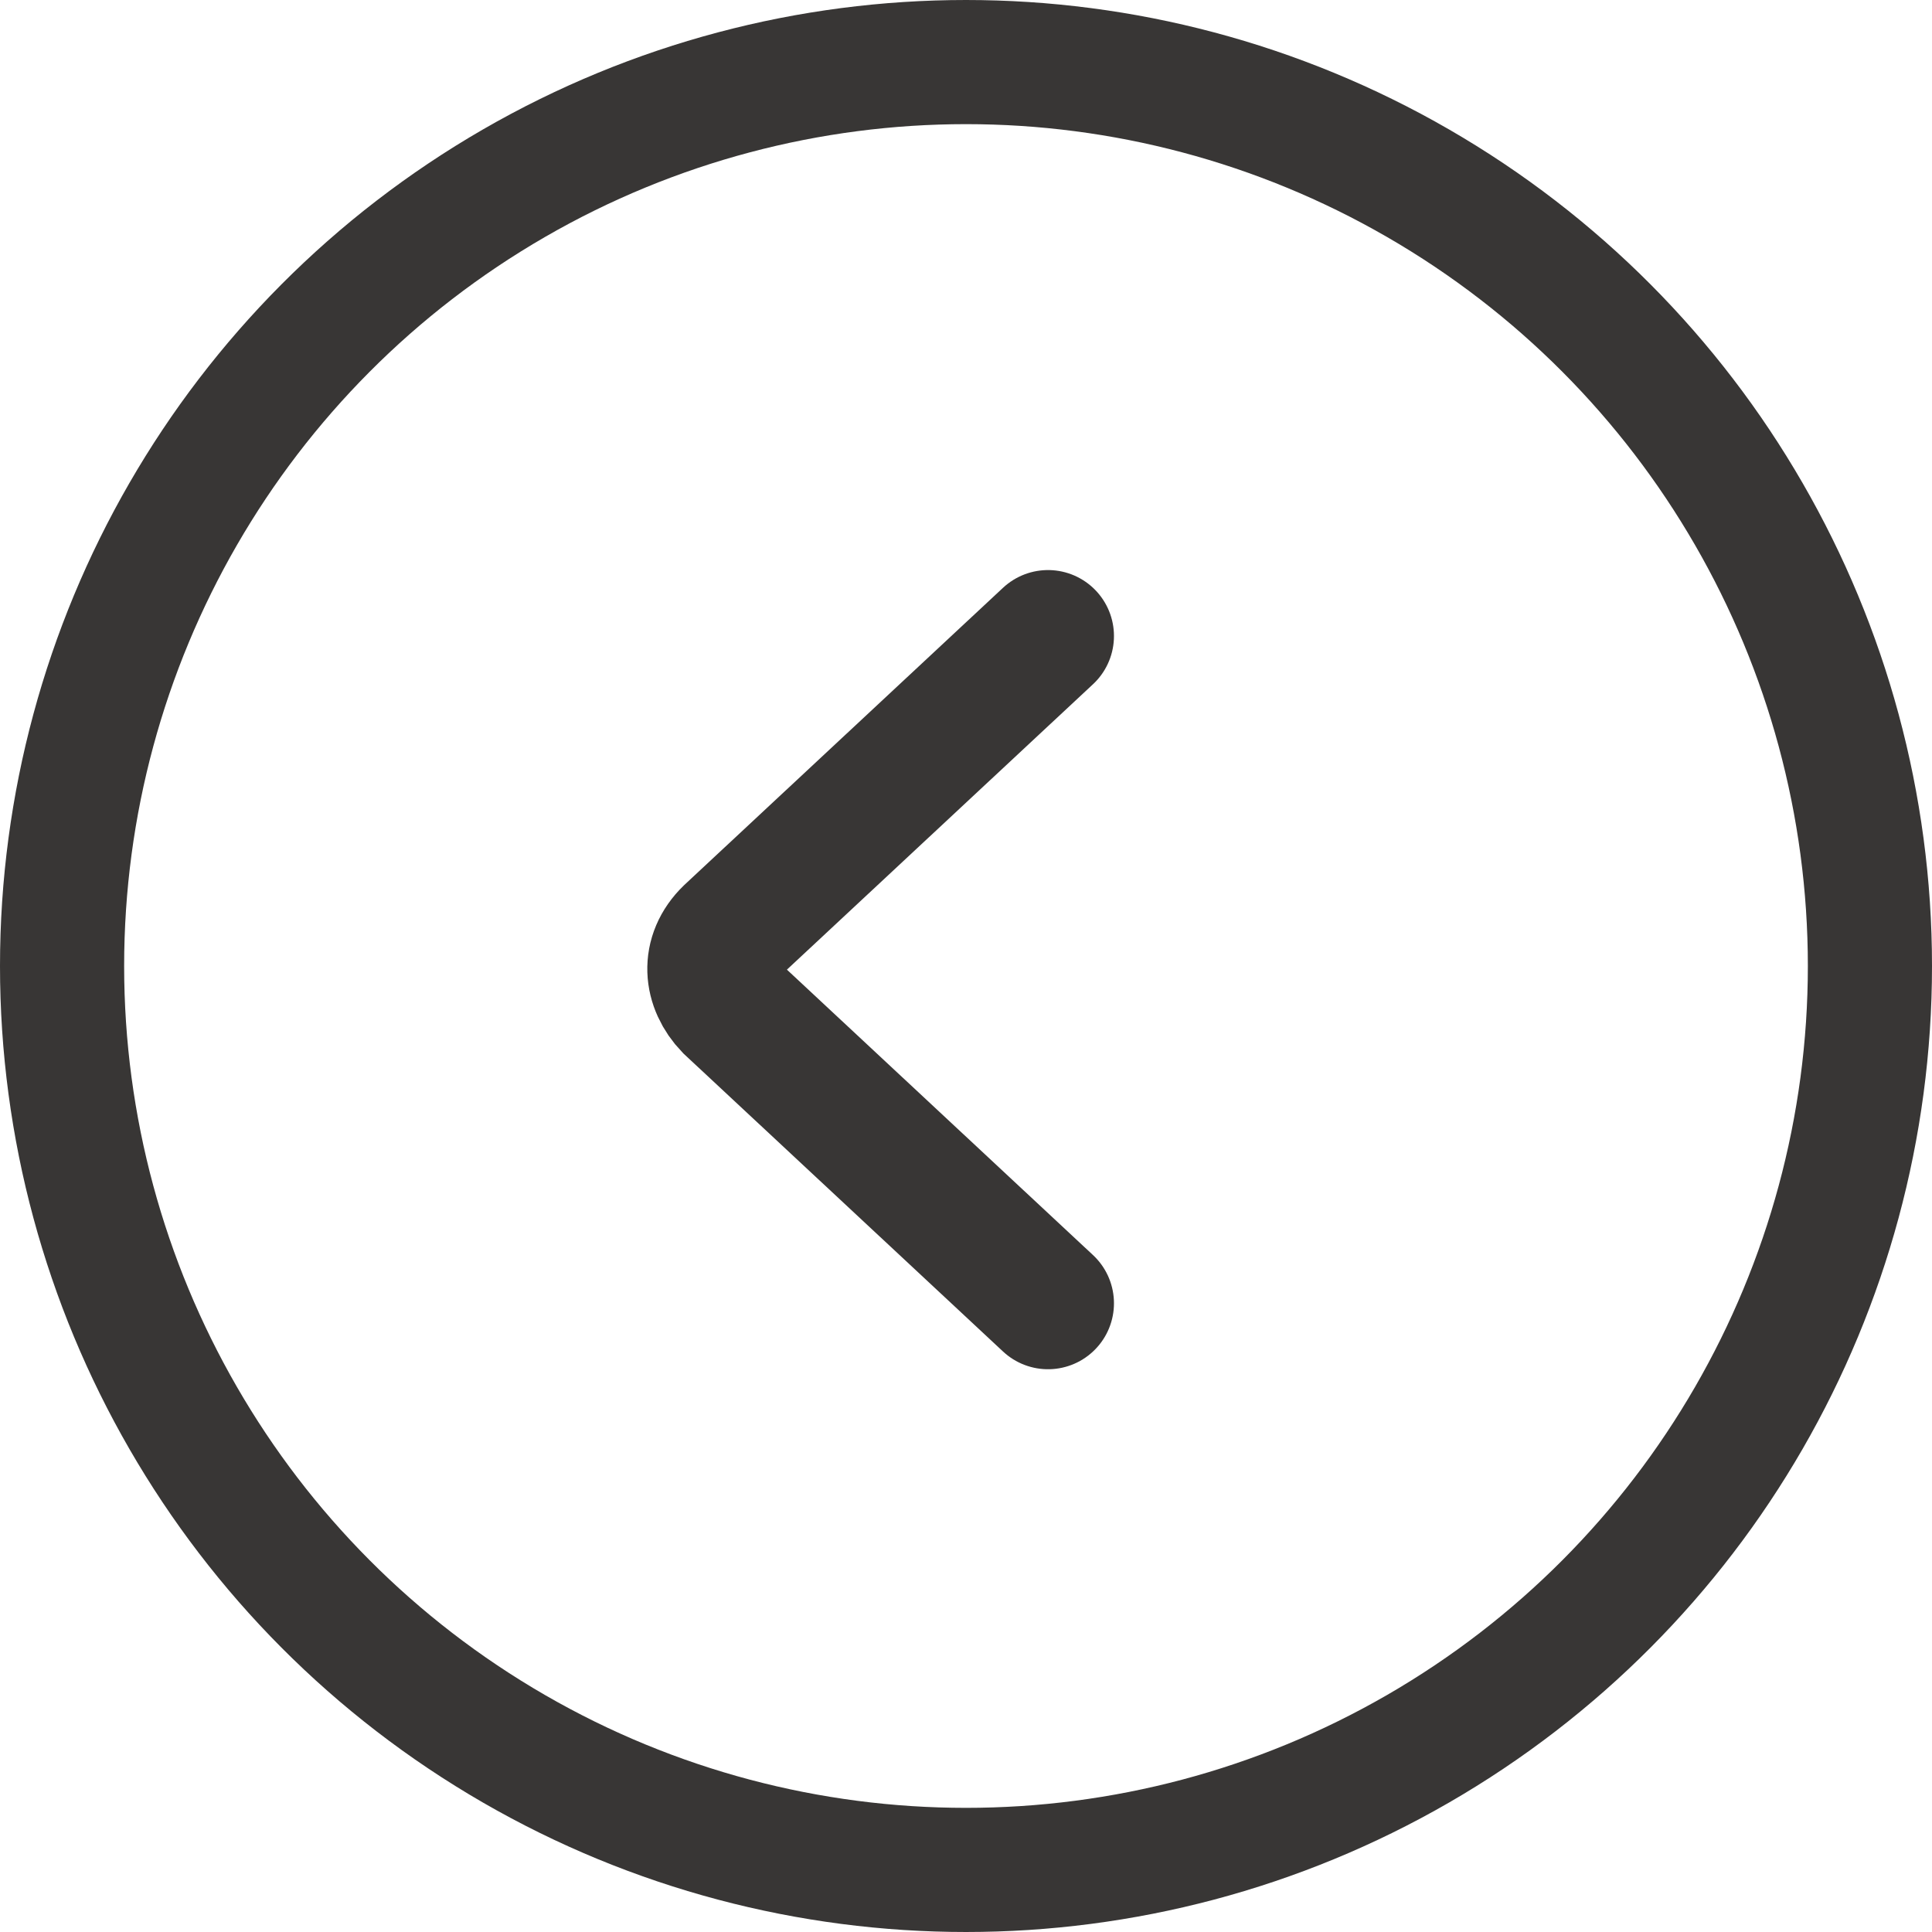 <?xml version="1.0" encoding="UTF-8"?>
<svg id="Layer_1" data-name="Layer 1" xmlns="http://www.w3.org/2000/svg" viewBox="0 0 249 249">
  <defs>
    <style>
      .cls-1 {
        stroke-width: 16px;
      }

      .cls-1, .cls-2 {
        fill: none;
        stroke: #383635;
        stroke-miterlimit: 10;
      }

      .cls-2 {
        stroke-linecap: round;
        stroke-width: 17px;
      }
    </style>
  </defs>
  <circle class="cls-1" cx="124.5" cy="124.5" r="116.5"/>
  <path class="cls-2" d="M135.07,81.97l-41.03,38.26c-3.03,2.93-2.6,6.77,0,9.48l41.03,38.26"/>
</svg>